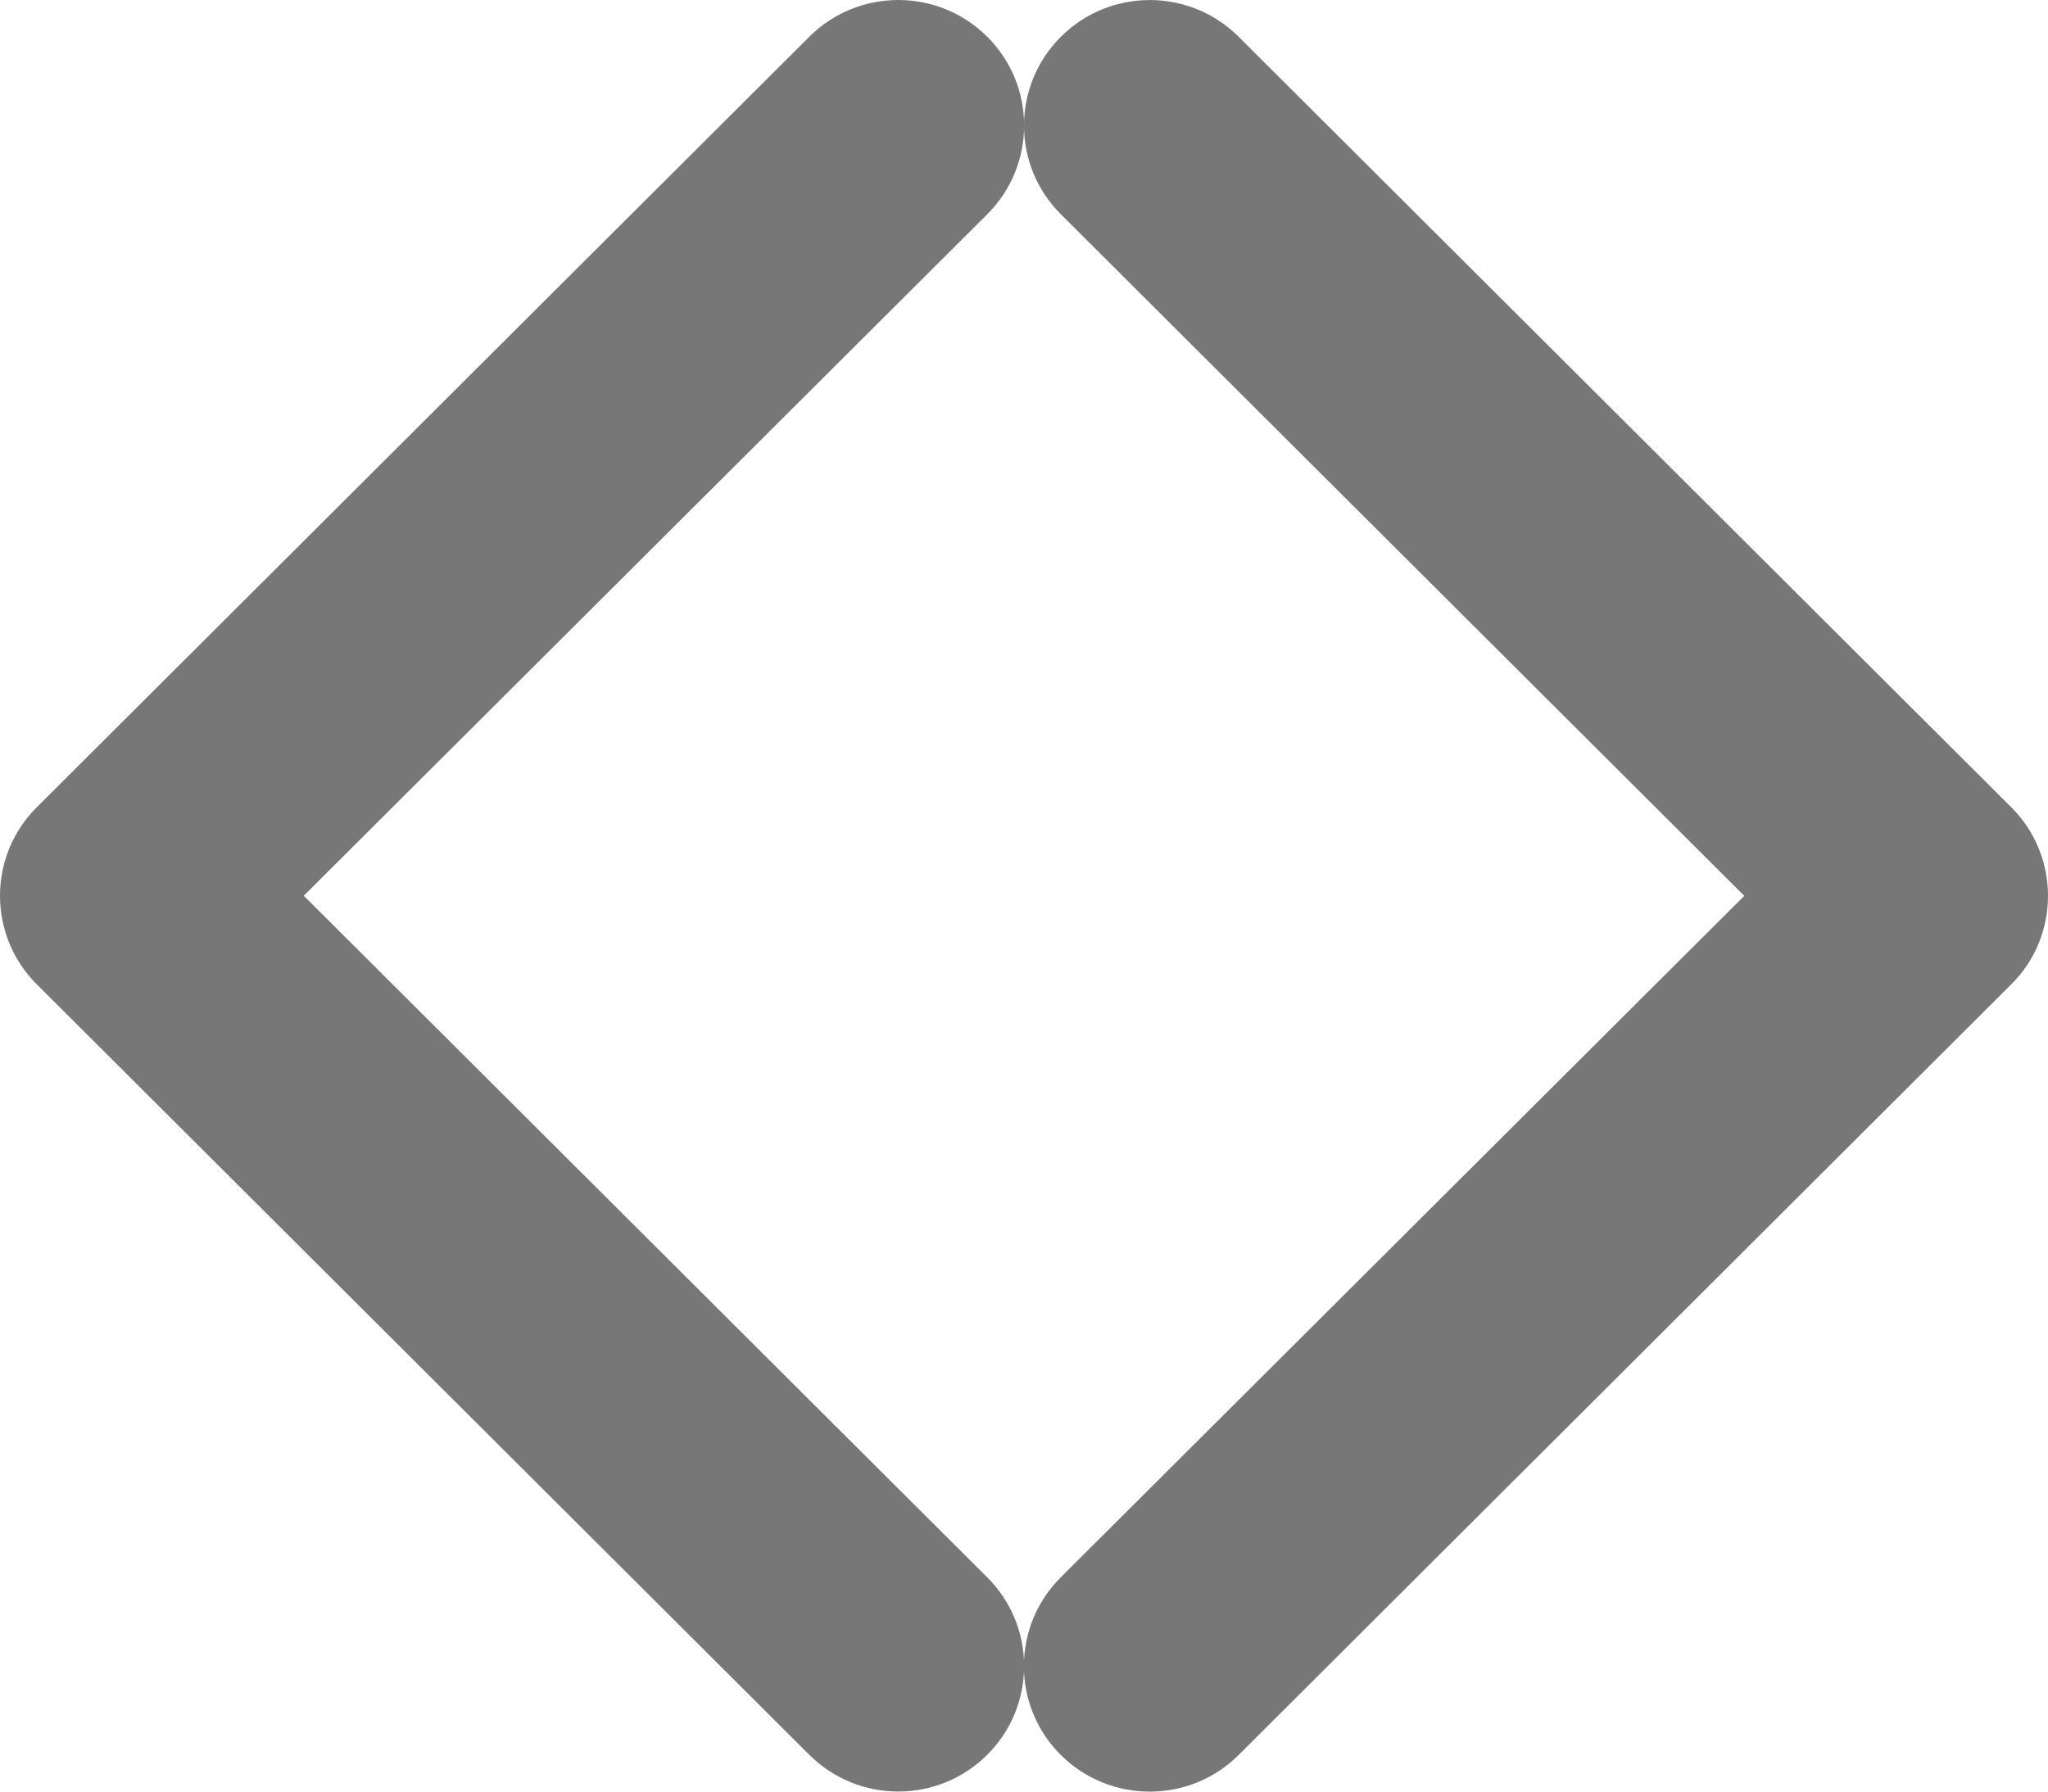 <?xml version="1.0" encoding="utf-8"?>
<!-- Generator: Adobe Illustrator 16.0.0, SVG Export Plug-In . SVG Version: 6.00 Build 0)  -->
<!DOCTYPE svg PUBLIC "-//W3C//DTD SVG 1.1//EN" "http://www.w3.org/Graphics/SVG/1.1/DTD/svg11.dtd">
<svg version="1.1" id="Capa_1" xmlns="http://www.w3.org/2000/svg" xmlns:xlink="http://www.w3.org/1999/xlink" x="0px" y="0px"
	 width="40px" height="35.001px" viewBox="205.923 208.423 40 35.001" enable-background="new 205.923 208.423 40 35.001"
	 xml:space="preserve">
<g>
	<path fill="#777777" d="M245.923,225.924c0,0.627-0.239,1.256-0.721,1.732l-15.085,15.05c-0.96,0.957-2.516,0.957-3.477,0
		c-0.959-0.958-0.959-2.509,0-3.468l13.351-13.314l-13.349-13.316c-0.959-0.957-0.959-2.508,0-3.465
		c0.959-0.959,2.515-0.959,3.475,0l15.087,15.049C245.684,224.669,245.923,225.297,245.923,225.924z"/>
</g>
<g>
	<path fill="#777777" d="M205.923,225.922c0-0.627,0.24-1.255,0.722-1.732l15.084-15.049c0.961-0.957,2.517-0.957,3.477,0
		c0.959,0.957,0.959,2.508,0,3.467l-13.35,13.314l13.349,13.316c0.96,0.957,0.96,2.509,0,3.466s-2.515,0.957-3.476,0l-15.086-15.05
		C206.164,227.178,205.923,226.549,205.923,225.922z"/>
</g>
</svg>
